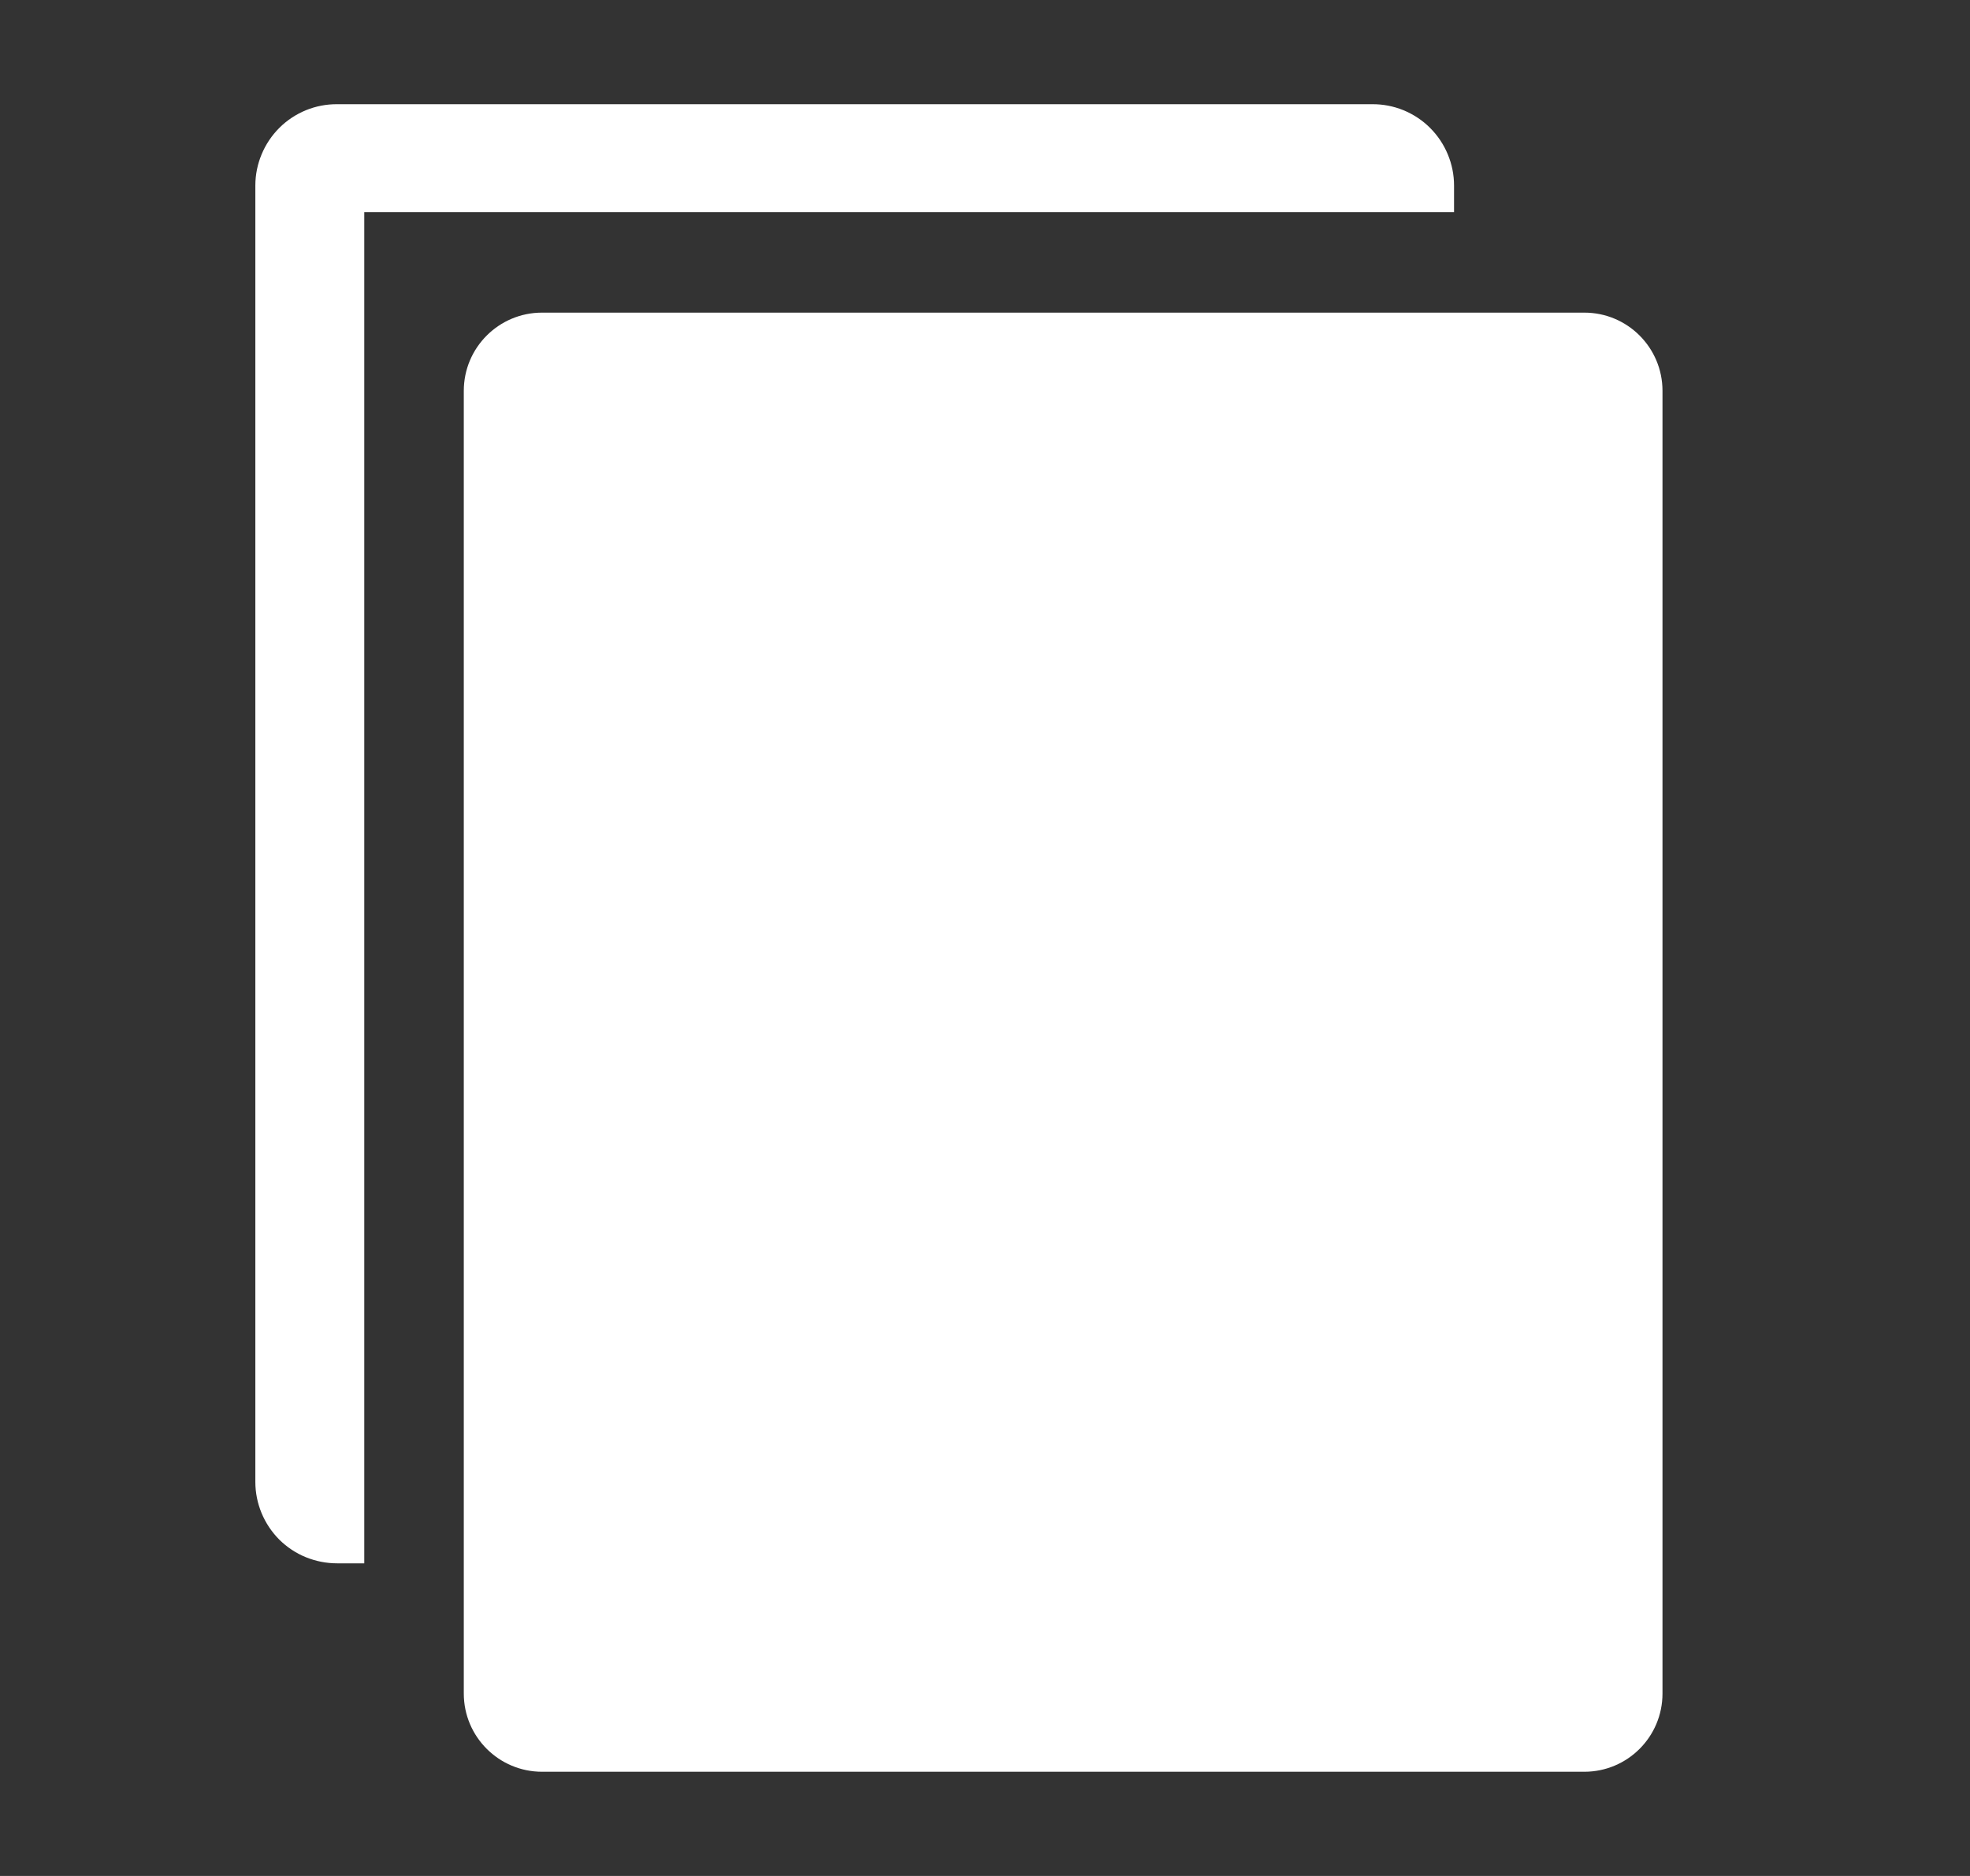 <svg width="21" height="20" viewBox="0 0 21 20" fill="none" xmlns="http://www.w3.org/2000/svg">
<rect x="0" y="0" width="21" height="20" fill="#333333" stroke="none"/>
<g clip-path="url(#clip0_1115_5456)">
<path d="M15.5 1.978C15.5 1.863 15.477 1.75 15.433 1.645C15.389 1.539 15.325 1.444 15.244 1.363C15.163 1.282 15.067 1.219 14.961 1.175C14.855 1.132 14.742 1.11 14.628 1.111H3.594C3.48 1.11 3.367 1.132 3.261 1.175C3.155 1.219 3.059 1.282 2.978 1.363C2.897 1.444 2.833 1.539 2.789 1.645C2.745 1.75 2.722 1.863 2.722 1.978V15.8C2.722 15.914 2.745 16.027 2.789 16.133C2.833 16.238 2.897 16.334 2.978 16.415C3.059 16.495 3.155 16.559 3.261 16.602C3.367 16.645 3.48 16.667 3.594 16.667H3.883V2.261H15.5V1.978Z" fill="white"/>
<path d="M16.889 3.333H5.778C5.318 3.333 4.944 3.706 4.944 4.167V18.055C4.944 18.516 5.318 18.889 5.778 18.889H16.889C17.349 18.889 17.722 18.516 17.722 18.055V4.167C17.722 3.706 17.349 3.333 16.889 3.333Z" fill="white"/>
</g>
<defs>
<clipPath id="clip0_1115_5456">
<rect width="20" height="20" fill="white" transform="translate(0.5)"/>
</clipPath>
</defs>
</svg>

